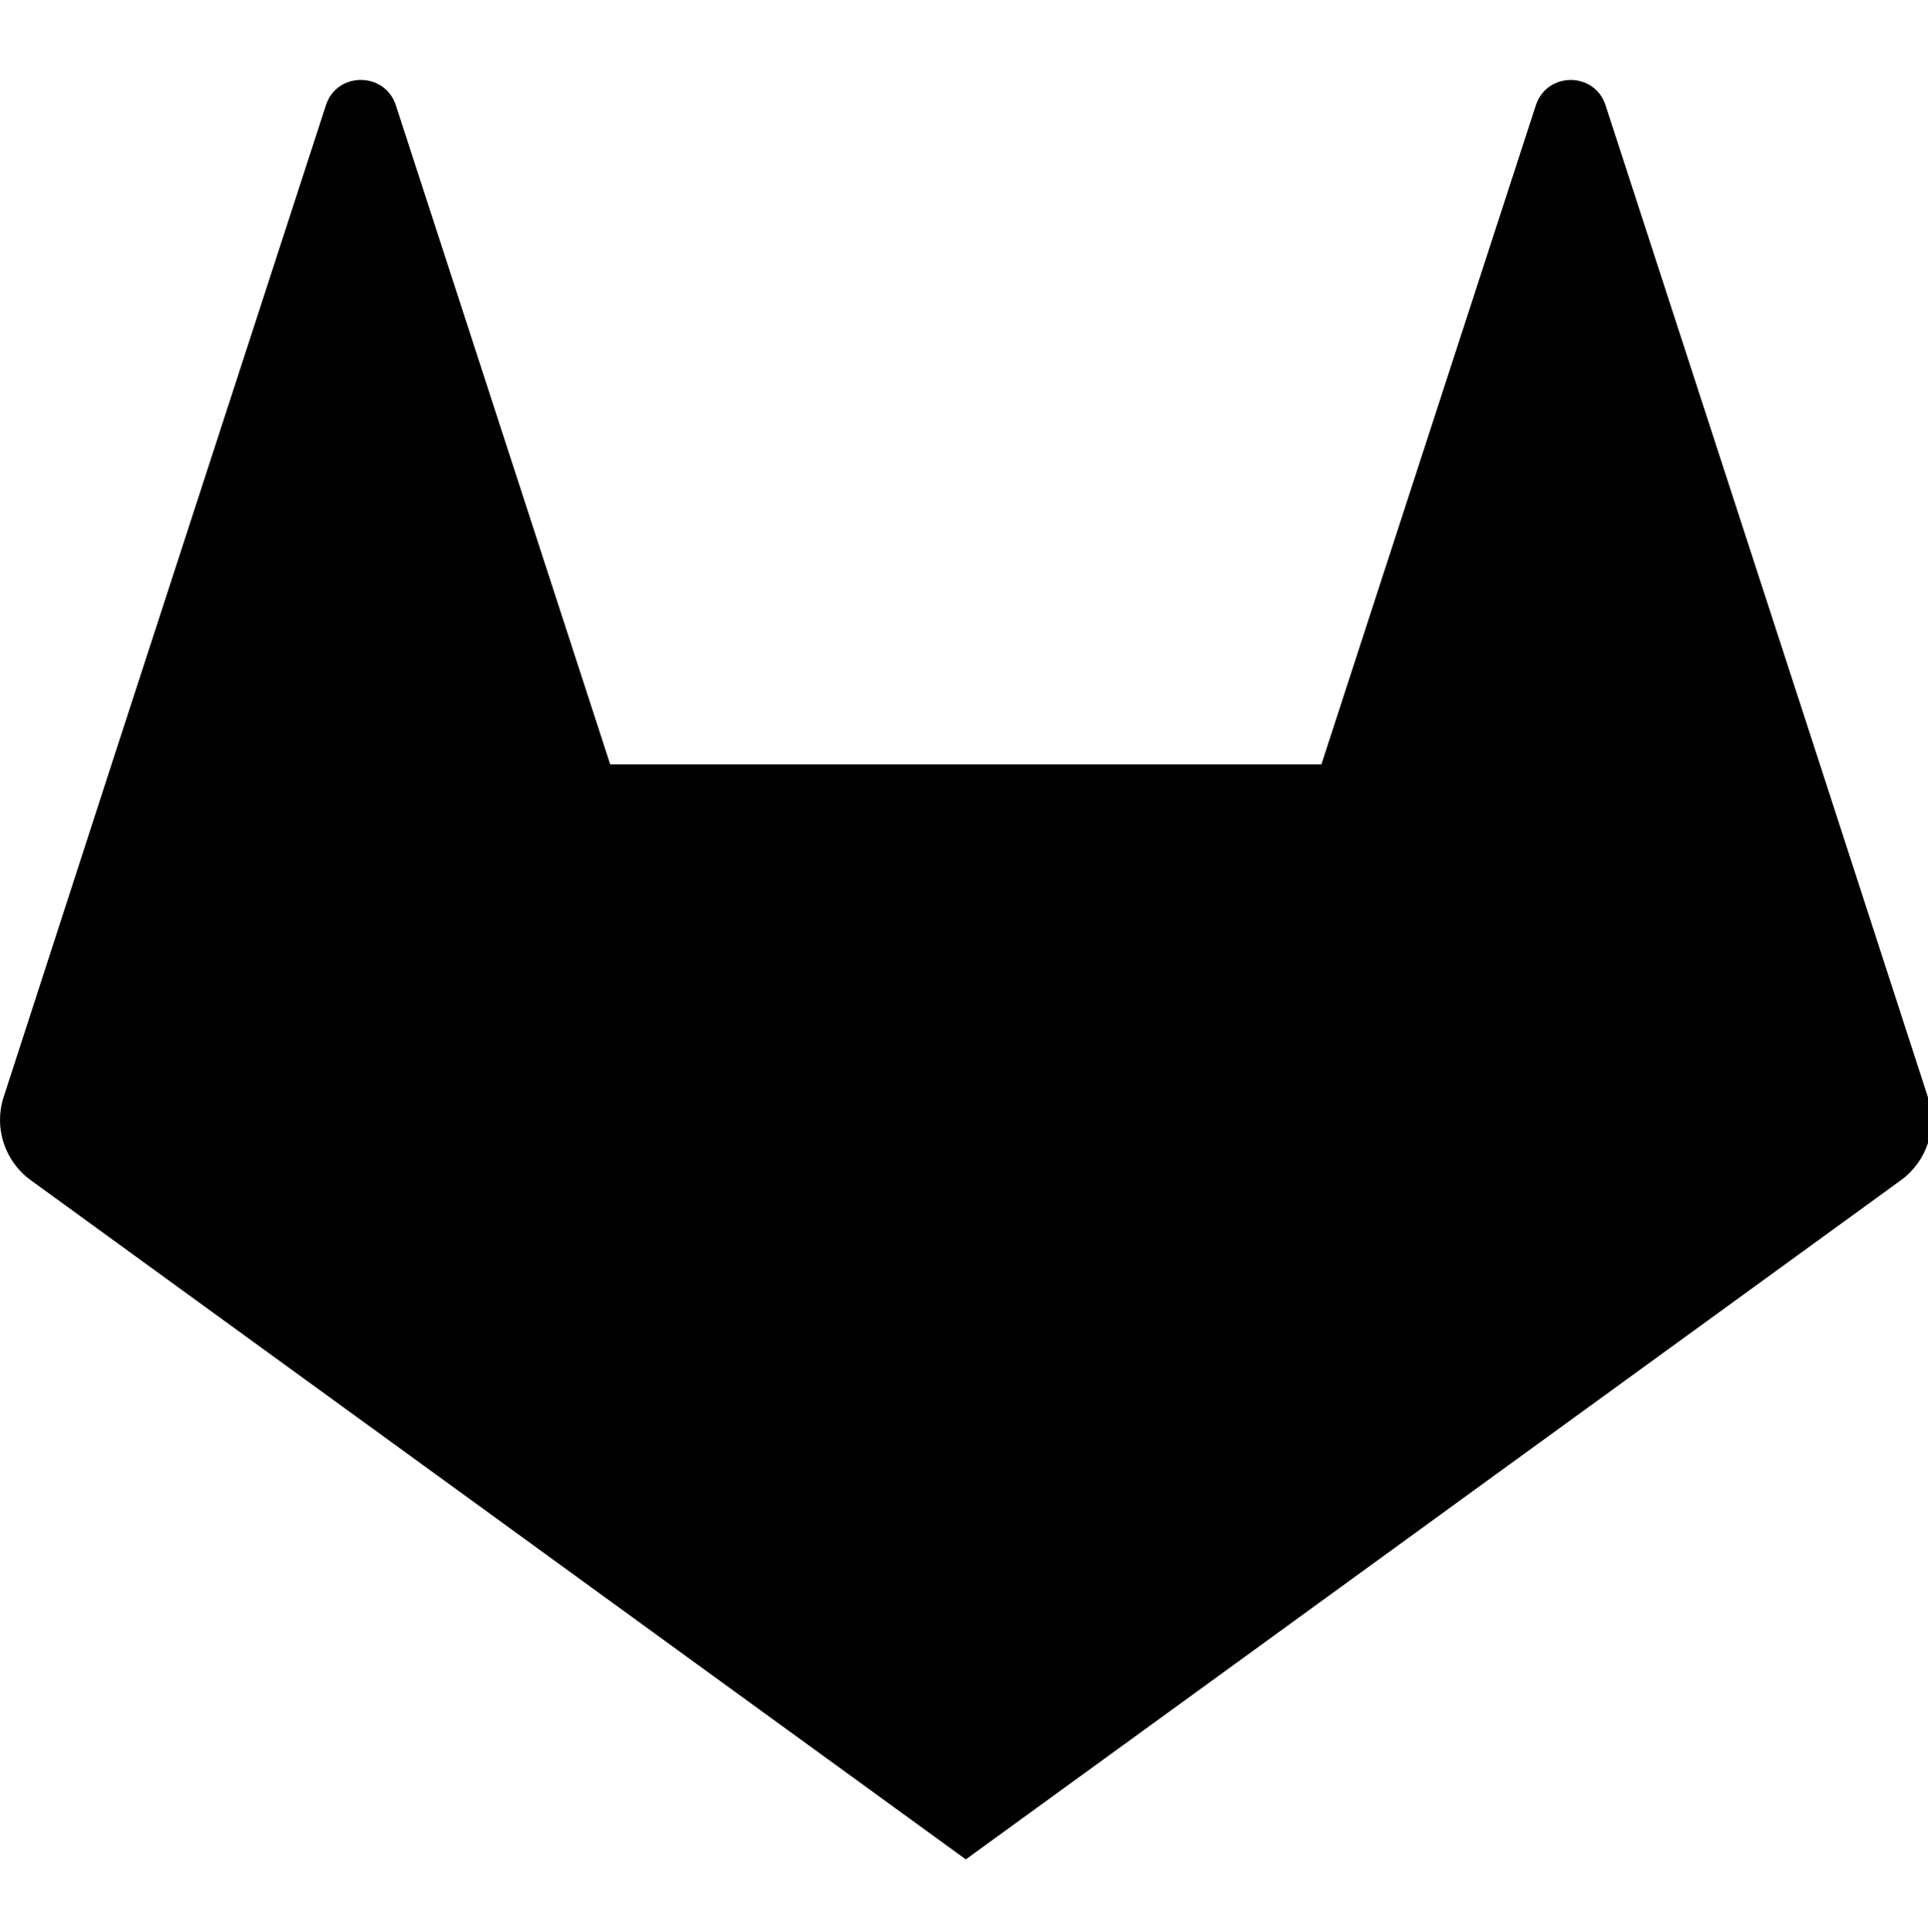 <?xml version="1.0" encoding="utf-8"?>
<!-- Generator: Adobe Illustrator 16.0.0, SVG Export Plug-In . SVG Version: 6.00 Build 0)  -->
<!DOCTYPE svg PUBLIC "-//W3C//DTD SVG 1.1 Tiny//EN" "http://www.w3.org/Graphics/SVG/1.1/DTD/svg11-tiny.dtd">
<svg version="1.1" baseProfile="tiny" id="Layer_1" xmlns="http://www.w3.org/2000/svg" xmlns:xlink="http://www.w3.org/1999/xlink"
	 x="0px" y="0px" width="511.039px" height="512px" viewBox="0 0 511.039 512" xml:space="preserve">
<path fill="#010101" d="M511.039,290.862l-28.631-88.213l-56.83-174.699c-2.881-9.024-15.574-9.024-18.496,0L350.25,202.607H161.748
	L104.937,27.951c-2.901-9.024-15.659-9.024-18.539-0.064L29.566,202.585L0.937,290.862c-2.581,8,0.299,16.832,7.062,21.824
	l248,180.139l247.999-180.117C510.783,307.694,513.662,298.905,511.039,290.862"/>
</svg>
